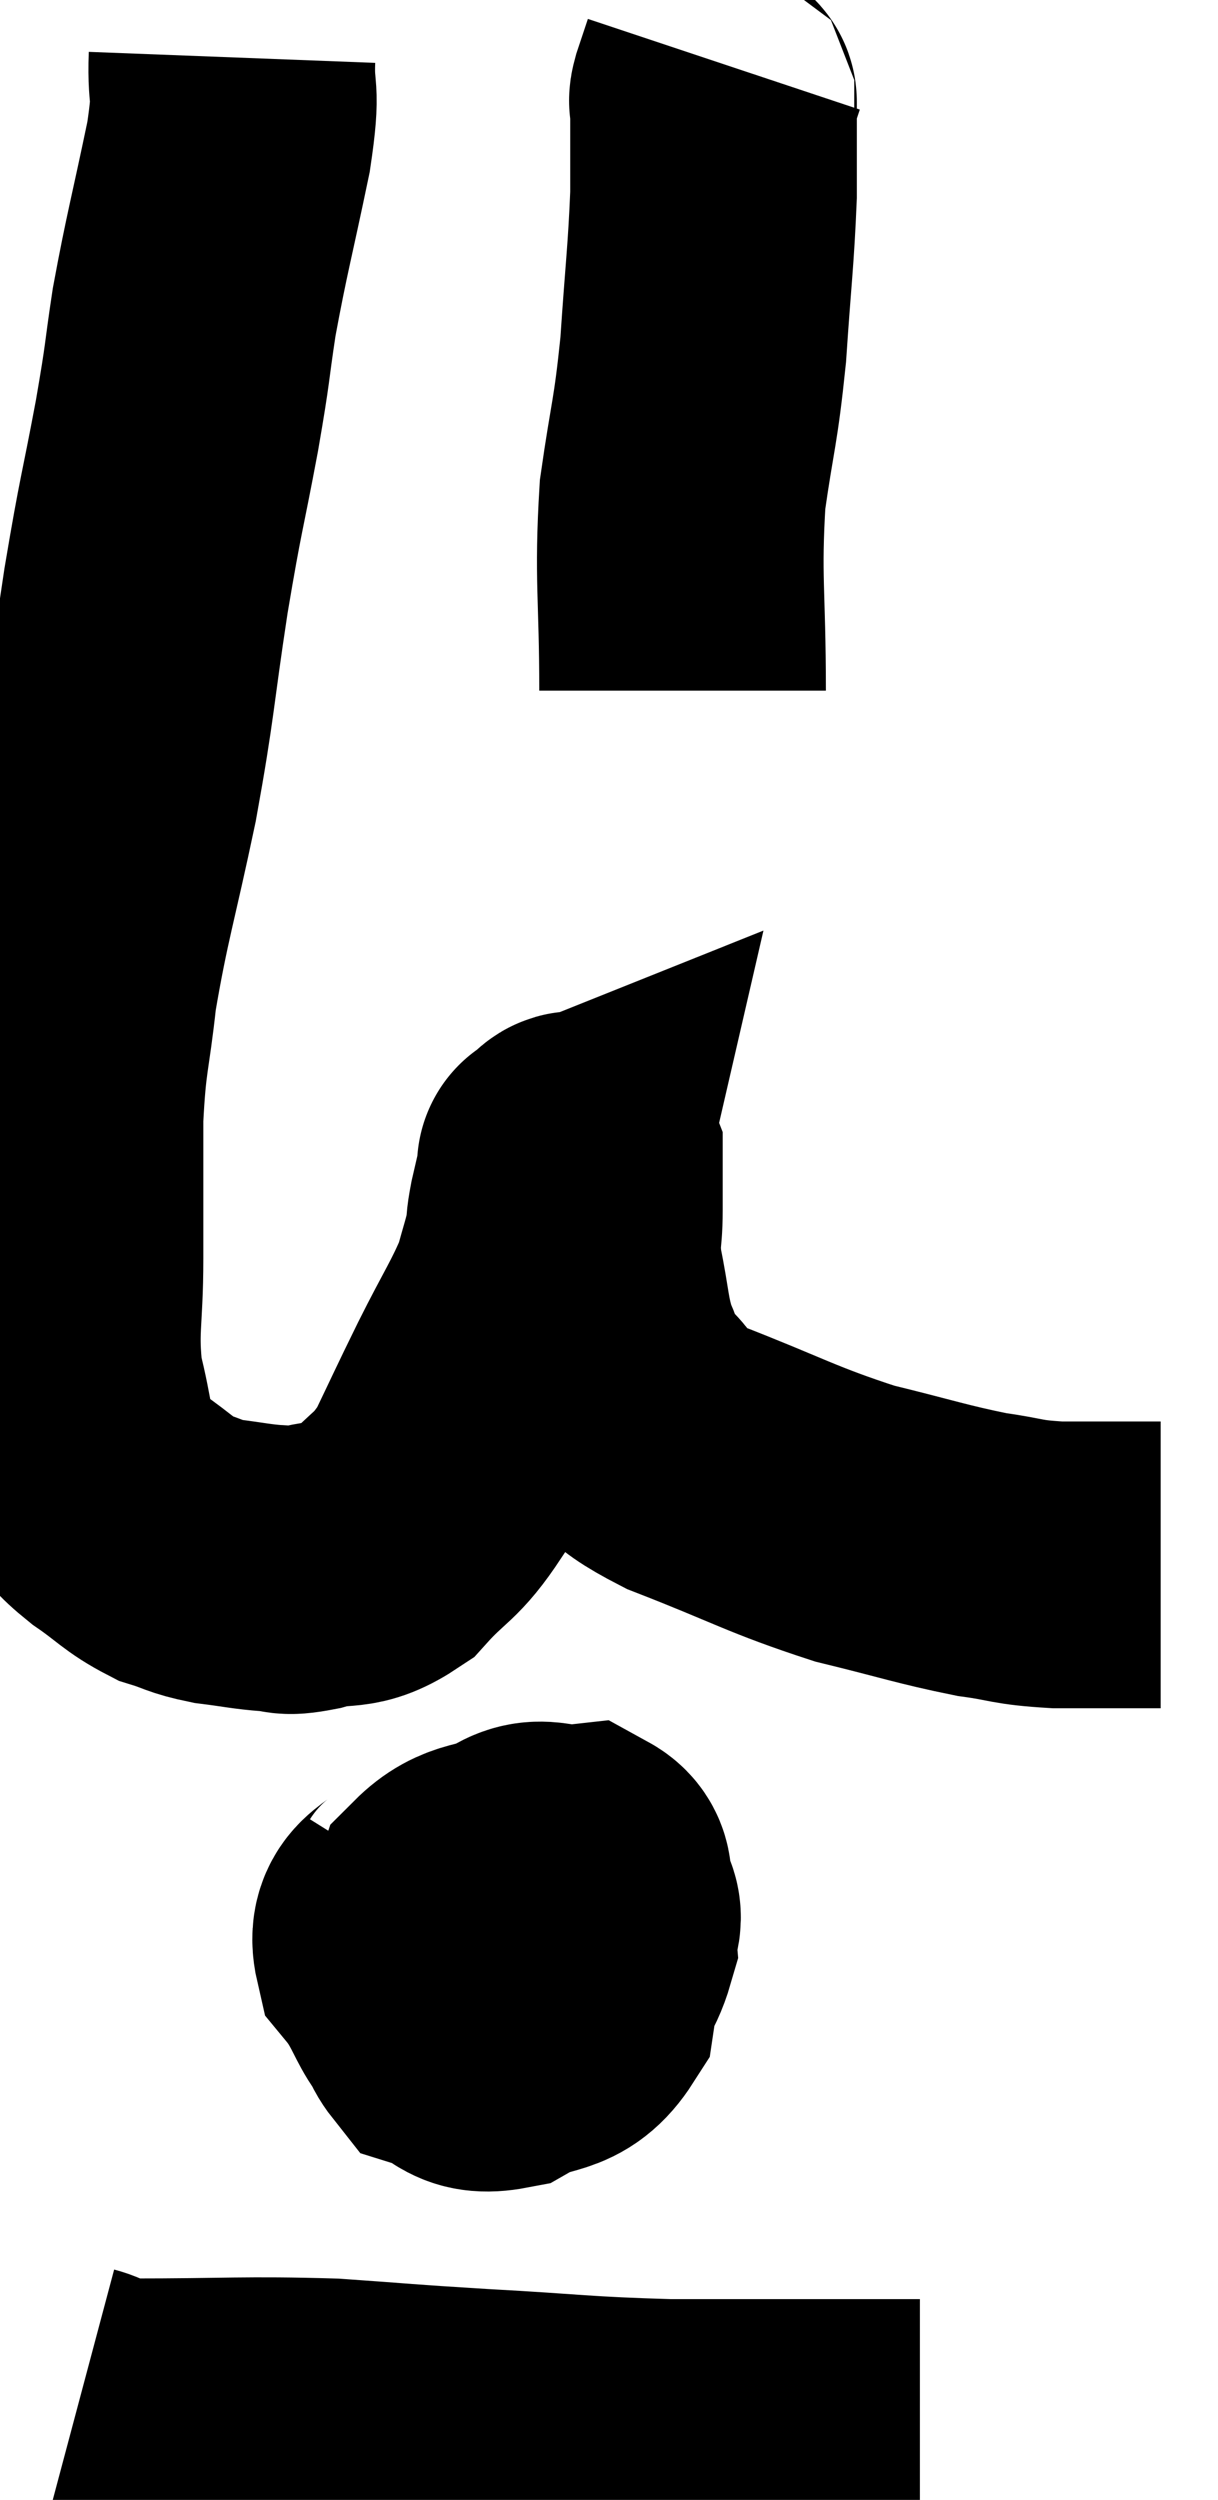 <svg xmlns="http://www.w3.org/2000/svg" viewBox="11.913 1.28 21.247 43.58" width="21.247" height="43.58"><path d="M 15.96 2.28 C 15.93 3.06, 16.065 2.73, 15.9 3.84 C 15.6 5.28, 15.525 5.505, 15.3 6.72 C 15.15 7.71, 15.21 7.485, 15 8.7 C 14.73 10.14, 14.73 9.975, 14.46 11.58 C 14.19 13.35, 14.235 13.38, 13.92 15.12 C 13.56 16.83, 13.44 17.13, 13.2 18.54 C 13.08 19.65, 13.02 19.59, 12.96 20.76 C 12.96 21.99, 12.96 22.065, 12.96 23.22 C 12.96 24.3, 12.855 24.435, 12.96 25.38 C 13.17 26.19, 13.125 26.445, 13.38 27 C 13.68 27.3, 13.59 27.285, 13.98 27.6 C 14.46 27.93, 14.505 28.035, 14.94 28.26 C 15.33 28.38, 15.285 28.41, 15.72 28.5 C 16.2 28.56, 16.29 28.59, 16.68 28.62 C 16.98 28.62, 16.815 28.71, 17.28 28.62 C 17.91 28.44, 17.955 28.65, 18.54 28.26 C 19.08 27.66, 19.155 27.765, 19.62 27.06 C 20.01 26.25, 19.995 26.265, 20.4 25.44 C 20.82 24.6, 20.97 24.405, 21.24 23.76 C 21.36 23.31, 21.405 23.205, 21.48 22.86 C 21.51 22.62, 21.48 22.695, 21.54 22.38 C 21.63 21.99, 21.675 21.795, 21.72 21.6 C 21.72 21.6, 21.645 21.63, 21.72 21.6 C 21.87 21.54, 21.945 21.285, 22.02 21.48 C 22.02 21.93, 22.02 21.885, 22.02 22.38 C 22.02 22.92, 21.945 22.83, 22.02 23.46 C 22.17 24.18, 22.14 24.33, 22.32 24.9 C 22.53 25.32, 22.35 25.29, 22.74 25.74 C 23.31 26.22, 22.86 26.175, 23.88 26.7 C 25.35 27.27, 25.53 27.42, 26.82 27.84 C 27.93 28.11, 28.155 28.2, 29.04 28.38 C 29.7 28.47, 29.61 28.515, 30.36 28.56 C 31.2 28.56, 31.59 28.56, 32.04 28.56 C 32.1 28.56, 32.13 28.56, 32.16 28.56 L 32.16 28.56" fill="none" stroke="black" stroke-width="5"></path><path d="M 23.82 13.32 C 23.82 11.61, 23.73 11.385, 23.82 9.9 C 24 8.64, 24.045 8.685, 24.18 7.38 C 24.27 6.03, 24.315 5.76, 24.36 4.68 C 24.36 3.87, 24.36 3.495, 24.36 3.06 C 24.36 3, 24.315 3.105, 24.36 2.94 C 24.45 2.67, 24.495 2.535, 24.54 2.4 L 24.54 2.4" fill="none" stroke="black" stroke-width="5"></path><path d="M 19.44 34.32 C 19.14 34.8, 18.705 34.695, 18.84 35.28 C 19.41 35.97, 19.275 36.405, 19.98 36.66 C 20.82 36.48, 21.09 36.675, 21.66 36.3 C 21.96 35.73, 22.125 35.625, 22.26 35.16 C 22.23 34.8, 22.485 34.755, 22.2 34.44 C 21.66 34.17, 21.705 33.9, 21.12 33.9 C 20.49 34.17, 20.265 34.035, 19.86 34.44 C 19.68 34.98, 19.545 34.965, 19.5 35.52 C 19.59 36.09, 19.395 36.3, 19.68 36.66 C 20.16 36.81, 20.085 37.065, 20.64 36.96 C 21.27 36.6, 21.525 36.825, 21.9 36.24 C 22.02 35.43, 22.11 35.22, 22.14 34.62 C 22.08 34.23, 22.32 34.005, 22.02 33.84 C 21.48 33.9, 21.345 33.63, 20.94 33.96 C 20.67 34.56, 20.535 34.74, 20.4 35.16 C 20.4 35.4, 20.325 35.49, 20.4 35.64 L 20.7 35.76" fill="none" stroke="black" stroke-width="5"></path><path d="M 13.26 43.26 C 13.71 43.38, 13.05 43.44, 14.16 43.5 C 15.93 43.5, 16.17 43.455, 17.7 43.5 C 18.99 43.59, 18.81 43.59, 20.28 43.68 C 21.93 43.77, 22.005 43.815, 23.58 43.86 C 25.08 43.86, 25.485 43.86, 26.58 43.86 C 27.27 43.86, 27.615 43.86, 27.96 43.86 L 27.96 43.86" fill="none" stroke="black" stroke-width="5"></path></svg>